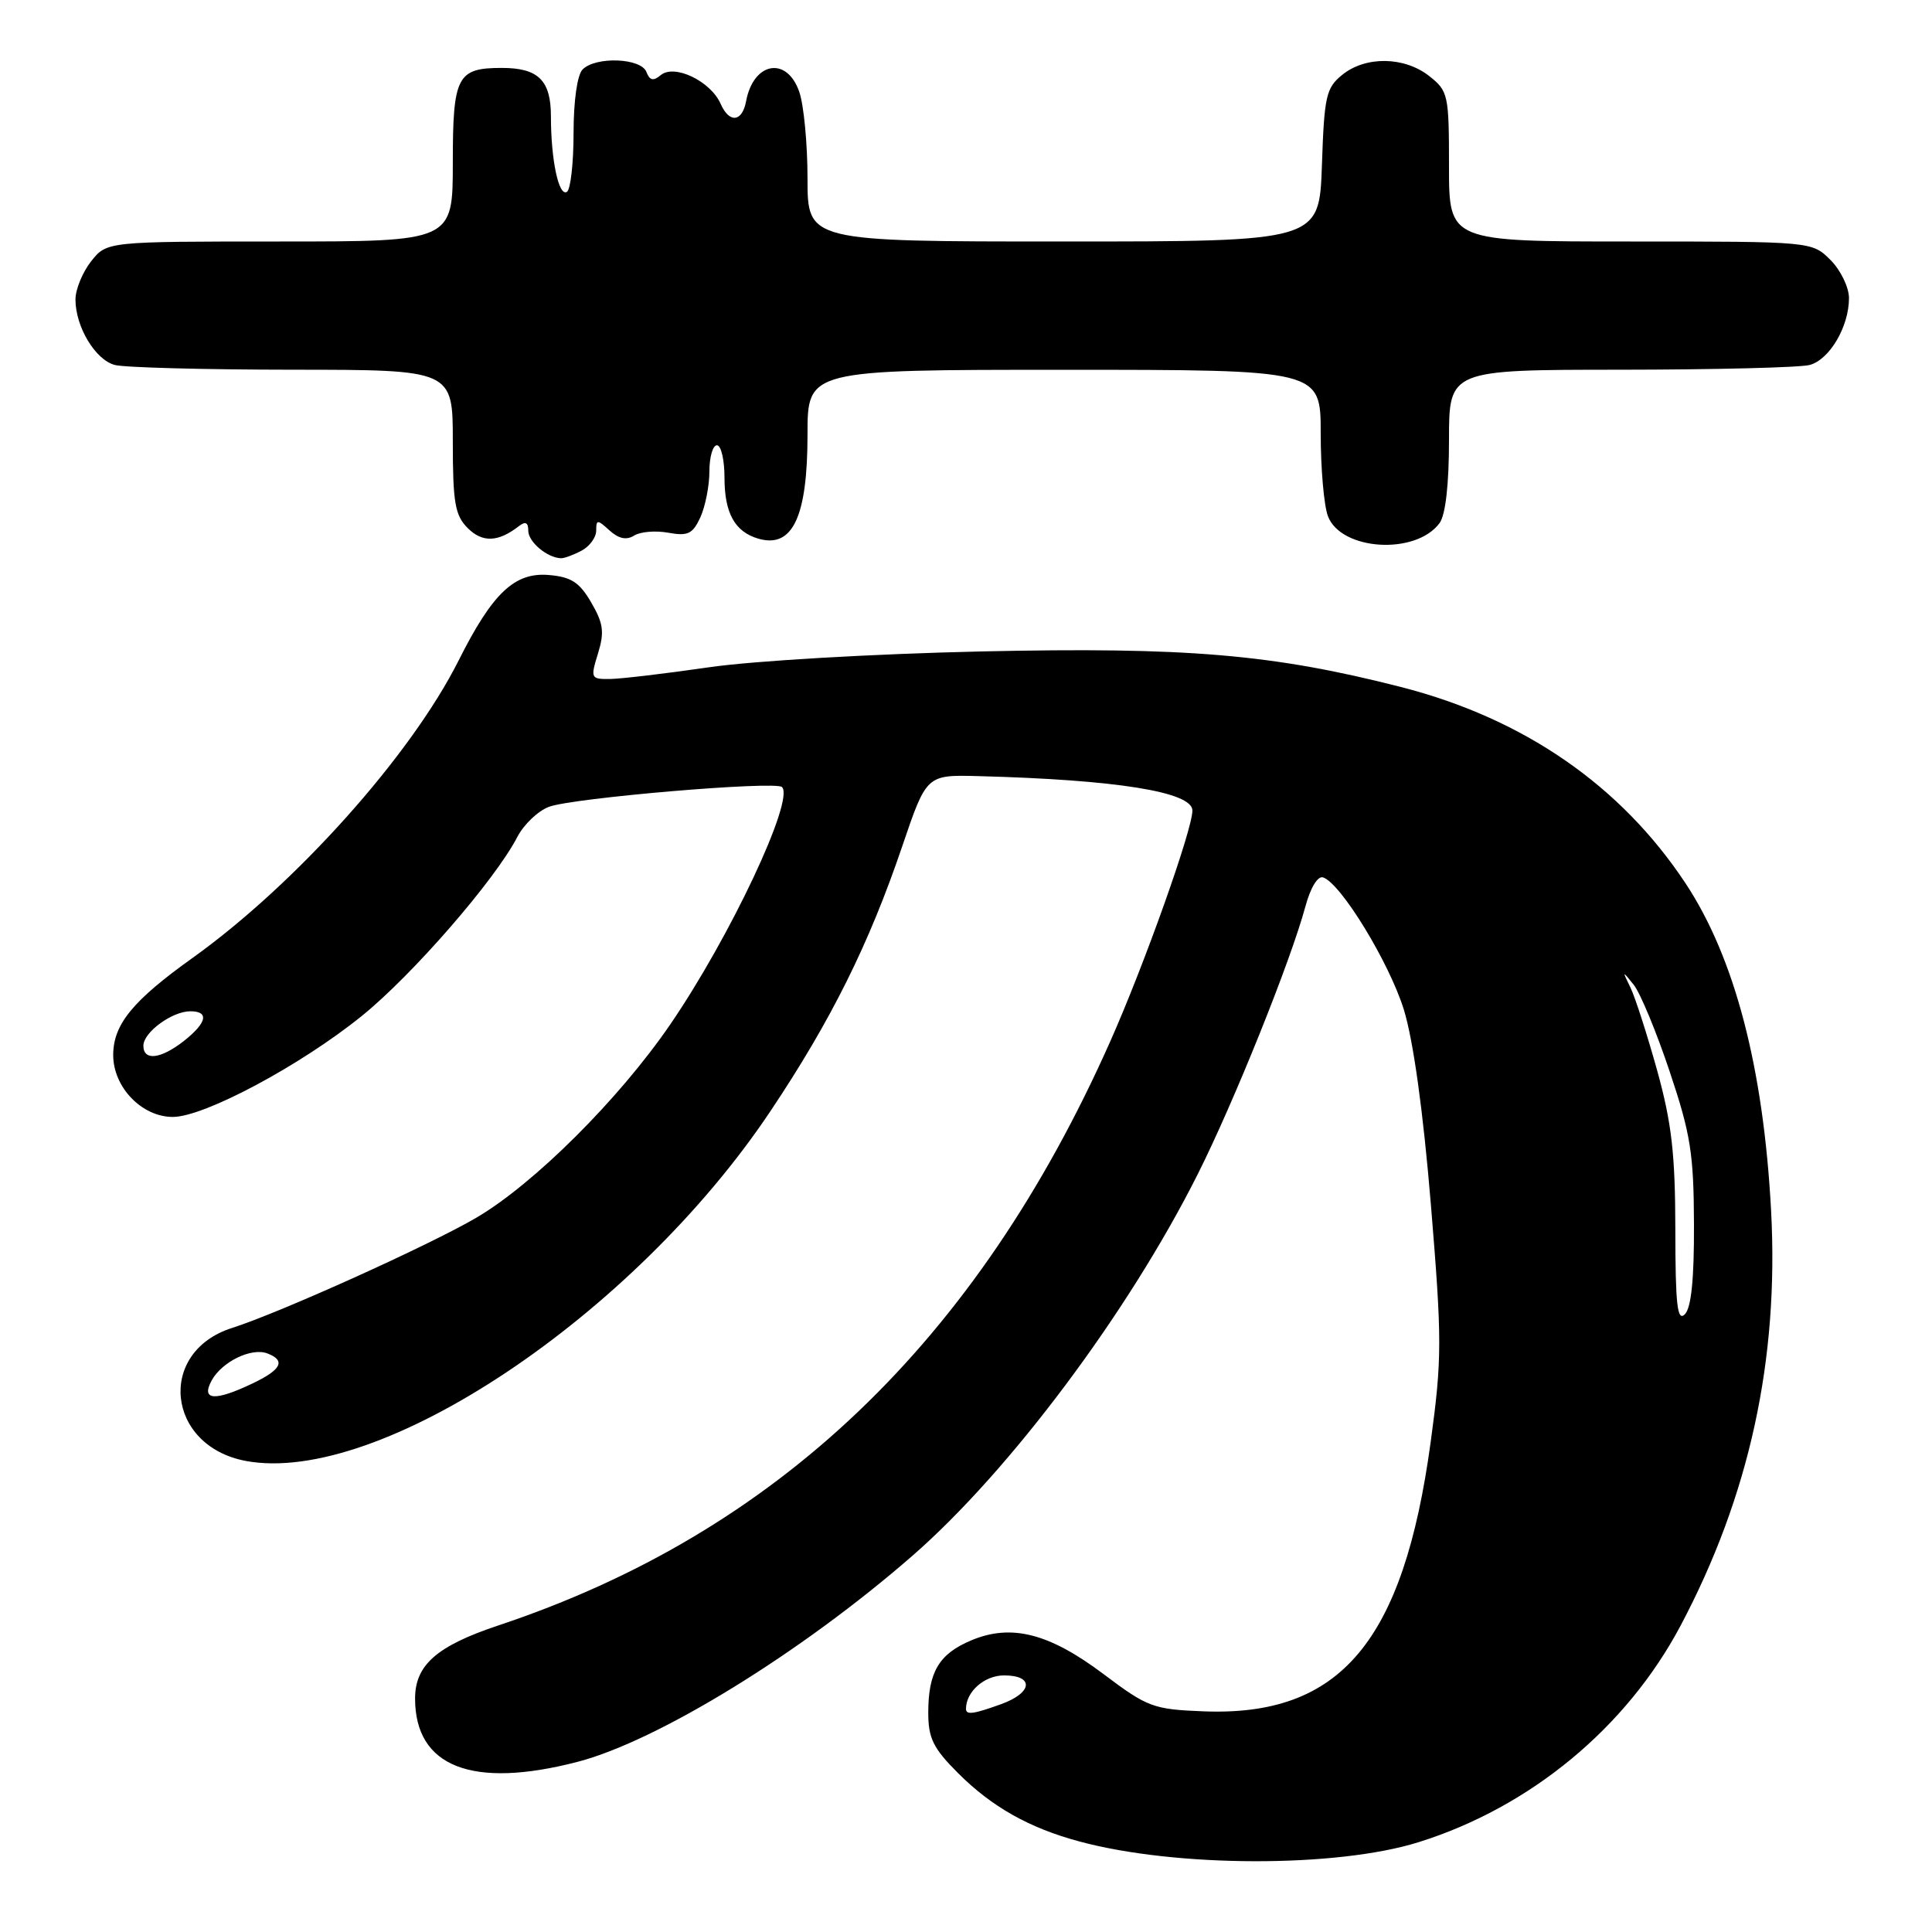 <?xml version="1.0" encoding="UTF-8" standalone="no"?>
<!DOCTYPE svg PUBLIC "-//W3C//DTD SVG 1.1//EN" "http://www.w3.org/Graphics/SVG/1.1/DTD/svg11.dtd" >
<svg xmlns="http://www.w3.org/2000/svg" xmlns:xlink="http://www.w3.org/1999/xlink" version="1.1" viewBox="0 0 256 256">
 <g >
 <path fill="currentColor"
d=" M 188.00 244.09 C 202.79 239.45 215.52 228.92 222.69 215.40 C 231.80 198.20 235.73 180.20 234.68 160.43 C 233.67 141.48 229.86 126.90 223.34 117.04 C 214.76 104.07 201.88 95.19 185.63 91.03 C 168.61 86.68 157.22 85.72 130.00 86.32 C 115.70 86.64 99.89 87.56 94.00 88.41 C 88.22 89.25 82.30 89.95 80.84 89.97 C 78.28 90.00 78.22 89.88 79.24 86.58 C 80.11 83.75 79.95 82.60 78.34 79.83 C 76.78 77.15 75.68 76.44 72.71 76.19 C 68.18 75.81 65.25 78.59 60.78 87.50 C 54.45 100.10 39.21 117.13 25.50 126.94 C 17.57 132.61 15.01 135.74 15.00 139.80 C 15.00 144.06 18.79 148.00 22.90 148.00 C 27.06 148.00 39.82 141.18 47.94 134.62 C 54.67 129.18 65.61 116.59 68.56 110.88 C 69.41 109.25 71.28 107.46 72.73 106.91 C 75.83 105.73 102.78 103.44 103.62 104.29 C 105.31 105.97 96.73 124.18 88.80 135.76 C 82.04 145.63 70.76 156.87 63.14 161.34 C 56.86 165.02 37.07 173.95 30.75 175.96 C 20.76 179.14 22.04 191.60 32.56 193.58 C 50.17 196.88 83.92 174.39 102.07 147.26 C 110.12 135.22 115.14 125.13 119.56 112.11 C 122.77 102.66 122.77 102.66 129.63 102.84 C 147.94 103.32 158.00 104.93 158.00 107.40 C 158.00 109.94 151.64 127.81 147.11 138.00 C 129.43 177.78 102.89 203.11 66.00 215.39 C 57.88 218.10 55.00 220.63 55.00 225.06 C 55.00 234.13 62.58 237.08 76.54 233.45 C 87.17 230.68 106.18 218.99 120.92 206.13 C 133.82 194.88 149.51 173.89 158.70 155.60 C 163.50 146.05 171.03 127.32 172.97 120.12 C 173.64 117.63 174.61 116.03 175.31 116.26 C 177.67 117.03 184.08 127.54 186.02 133.79 C 187.27 137.85 188.58 147.27 189.60 159.62 C 191.08 177.57 191.08 179.99 189.57 191.09 C 185.96 217.58 177.60 227.48 159.46 226.76 C 152.82 226.50 152.06 226.22 146.23 221.83 C 139.02 216.41 134.01 215.13 128.71 217.35 C 124.43 219.14 123.00 221.54 123.00 226.93 C 123.00 230.34 123.65 231.65 126.96 234.96 C 131.42 239.42 136.39 242.22 143.01 244.00 C 155.83 247.46 177.13 247.50 188.00 244.09 Z  M 77.07 72.96 C 78.13 72.40 79.00 71.20 79.00 70.31 C 79.00 68.82 79.15 68.82 80.77 70.29 C 81.98 71.39 83.01 71.60 84.02 70.97 C 84.84 70.45 86.87 70.28 88.56 70.59 C 91.15 71.06 91.79 70.75 92.81 68.53 C 93.46 67.09 94.00 64.35 94.00 62.45 C 94.00 60.55 94.45 59.00 95.00 59.00 C 95.55 59.00 96.00 60.94 96.00 63.31 C 96.00 68.00 97.38 70.48 100.50 71.38 C 105.03 72.68 107.00 68.49 107.00 57.57 C 107.00 49.00 107.00 49.00 141.00 49.00 C 175.00 49.00 175.00 49.00 175.00 57.43 C 175.00 62.07 175.43 67.01 175.96 68.40 C 177.70 72.97 187.60 73.58 190.75 69.31 C 191.54 68.24 192.00 64.19 192.00 58.31 C 192.00 49.00 192.00 49.00 214.75 48.99 C 227.26 48.98 238.53 48.70 239.79 48.36 C 242.43 47.65 245.00 43.28 245.00 39.50 C 245.00 38.08 243.90 35.80 242.55 34.45 C 240.09 32.00 240.09 32.00 216.05 32.00 C 192.00 32.00 192.00 32.00 192.00 22.07 C 192.00 12.54 191.90 12.06 189.37 10.07 C 186.07 7.48 180.95 7.41 177.86 9.91 C 175.71 11.65 175.47 12.73 175.16 21.91 C 174.81 32.00 174.81 32.00 140.91 32.00 C 107.00 32.00 107.00 32.00 107.00 23.65 C 107.00 19.06 106.51 13.88 105.90 12.15 C 104.25 7.41 99.83 8.21 98.86 13.42 C 98.34 16.19 96.63 16.36 95.49 13.76 C 94.17 10.76 89.37 8.45 87.56 9.95 C 86.56 10.78 86.09 10.67 85.65 9.53 C 84.94 7.68 78.95 7.45 77.20 9.20 C 76.49 9.91 76.00 13.34 76.00 17.64 C 76.00 21.62 75.60 25.13 75.12 25.42 C 74.04 26.10 73.00 21.20 73.00 15.41 C 73.00 10.65 71.33 9.00 66.50 9.00 C 60.57 9.00 60.00 10.09 60.00 21.54 C 60.00 32.00 60.00 32.00 37.07 32.00 C 14.15 32.00 14.15 32.00 12.07 34.63 C 10.93 36.08 10.00 38.36 10.00 39.68 C 10.00 43.30 12.62 47.67 15.21 48.36 C 16.47 48.70 27.06 48.98 38.75 48.99 C 60.00 49.00 60.00 49.00 60.00 58.50 C 60.00 66.63 60.29 68.29 61.98 69.98 C 63.92 71.92 66.01 71.85 68.75 69.72 C 69.63 69.04 70.00 69.22 70.00 70.33 C 70.00 71.80 72.49 73.90 74.32 73.97 C 74.76 73.99 76.00 73.53 77.07 72.96 Z  M 128.00 226.43 C 128.00 224.15 130.44 222.00 133.04 222.00 C 137.06 222.00 136.84 224.29 132.68 225.80 C 128.98 227.14 128.00 227.27 128.00 226.43 Z  M 28.03 182.95 C 29.37 180.45 33.31 178.52 35.44 179.34 C 37.89 180.28 37.29 181.49 33.47 183.31 C 28.47 185.70 26.62 185.57 28.03 182.95 Z  M 221.99 162.95 C 221.98 152.93 221.51 148.82 219.59 141.87 C 218.27 137.13 216.68 132.18 216.05 130.87 C 214.94 128.60 214.95 128.58 216.47 130.48 C 217.34 131.56 219.49 136.74 221.24 141.98 C 224.02 150.27 224.43 152.88 224.46 162.20 C 224.49 169.47 224.10 173.30 223.25 174.15 C 222.25 175.15 222.00 172.91 221.99 162.95 Z  M 19.00 138.56 C 19.00 136.79 22.80 134.00 25.22 134.00 C 27.75 134.00 27.42 135.52 24.37 137.93 C 21.30 140.34 19.00 140.61 19.00 138.56 Z "/>
</g>
</svg>